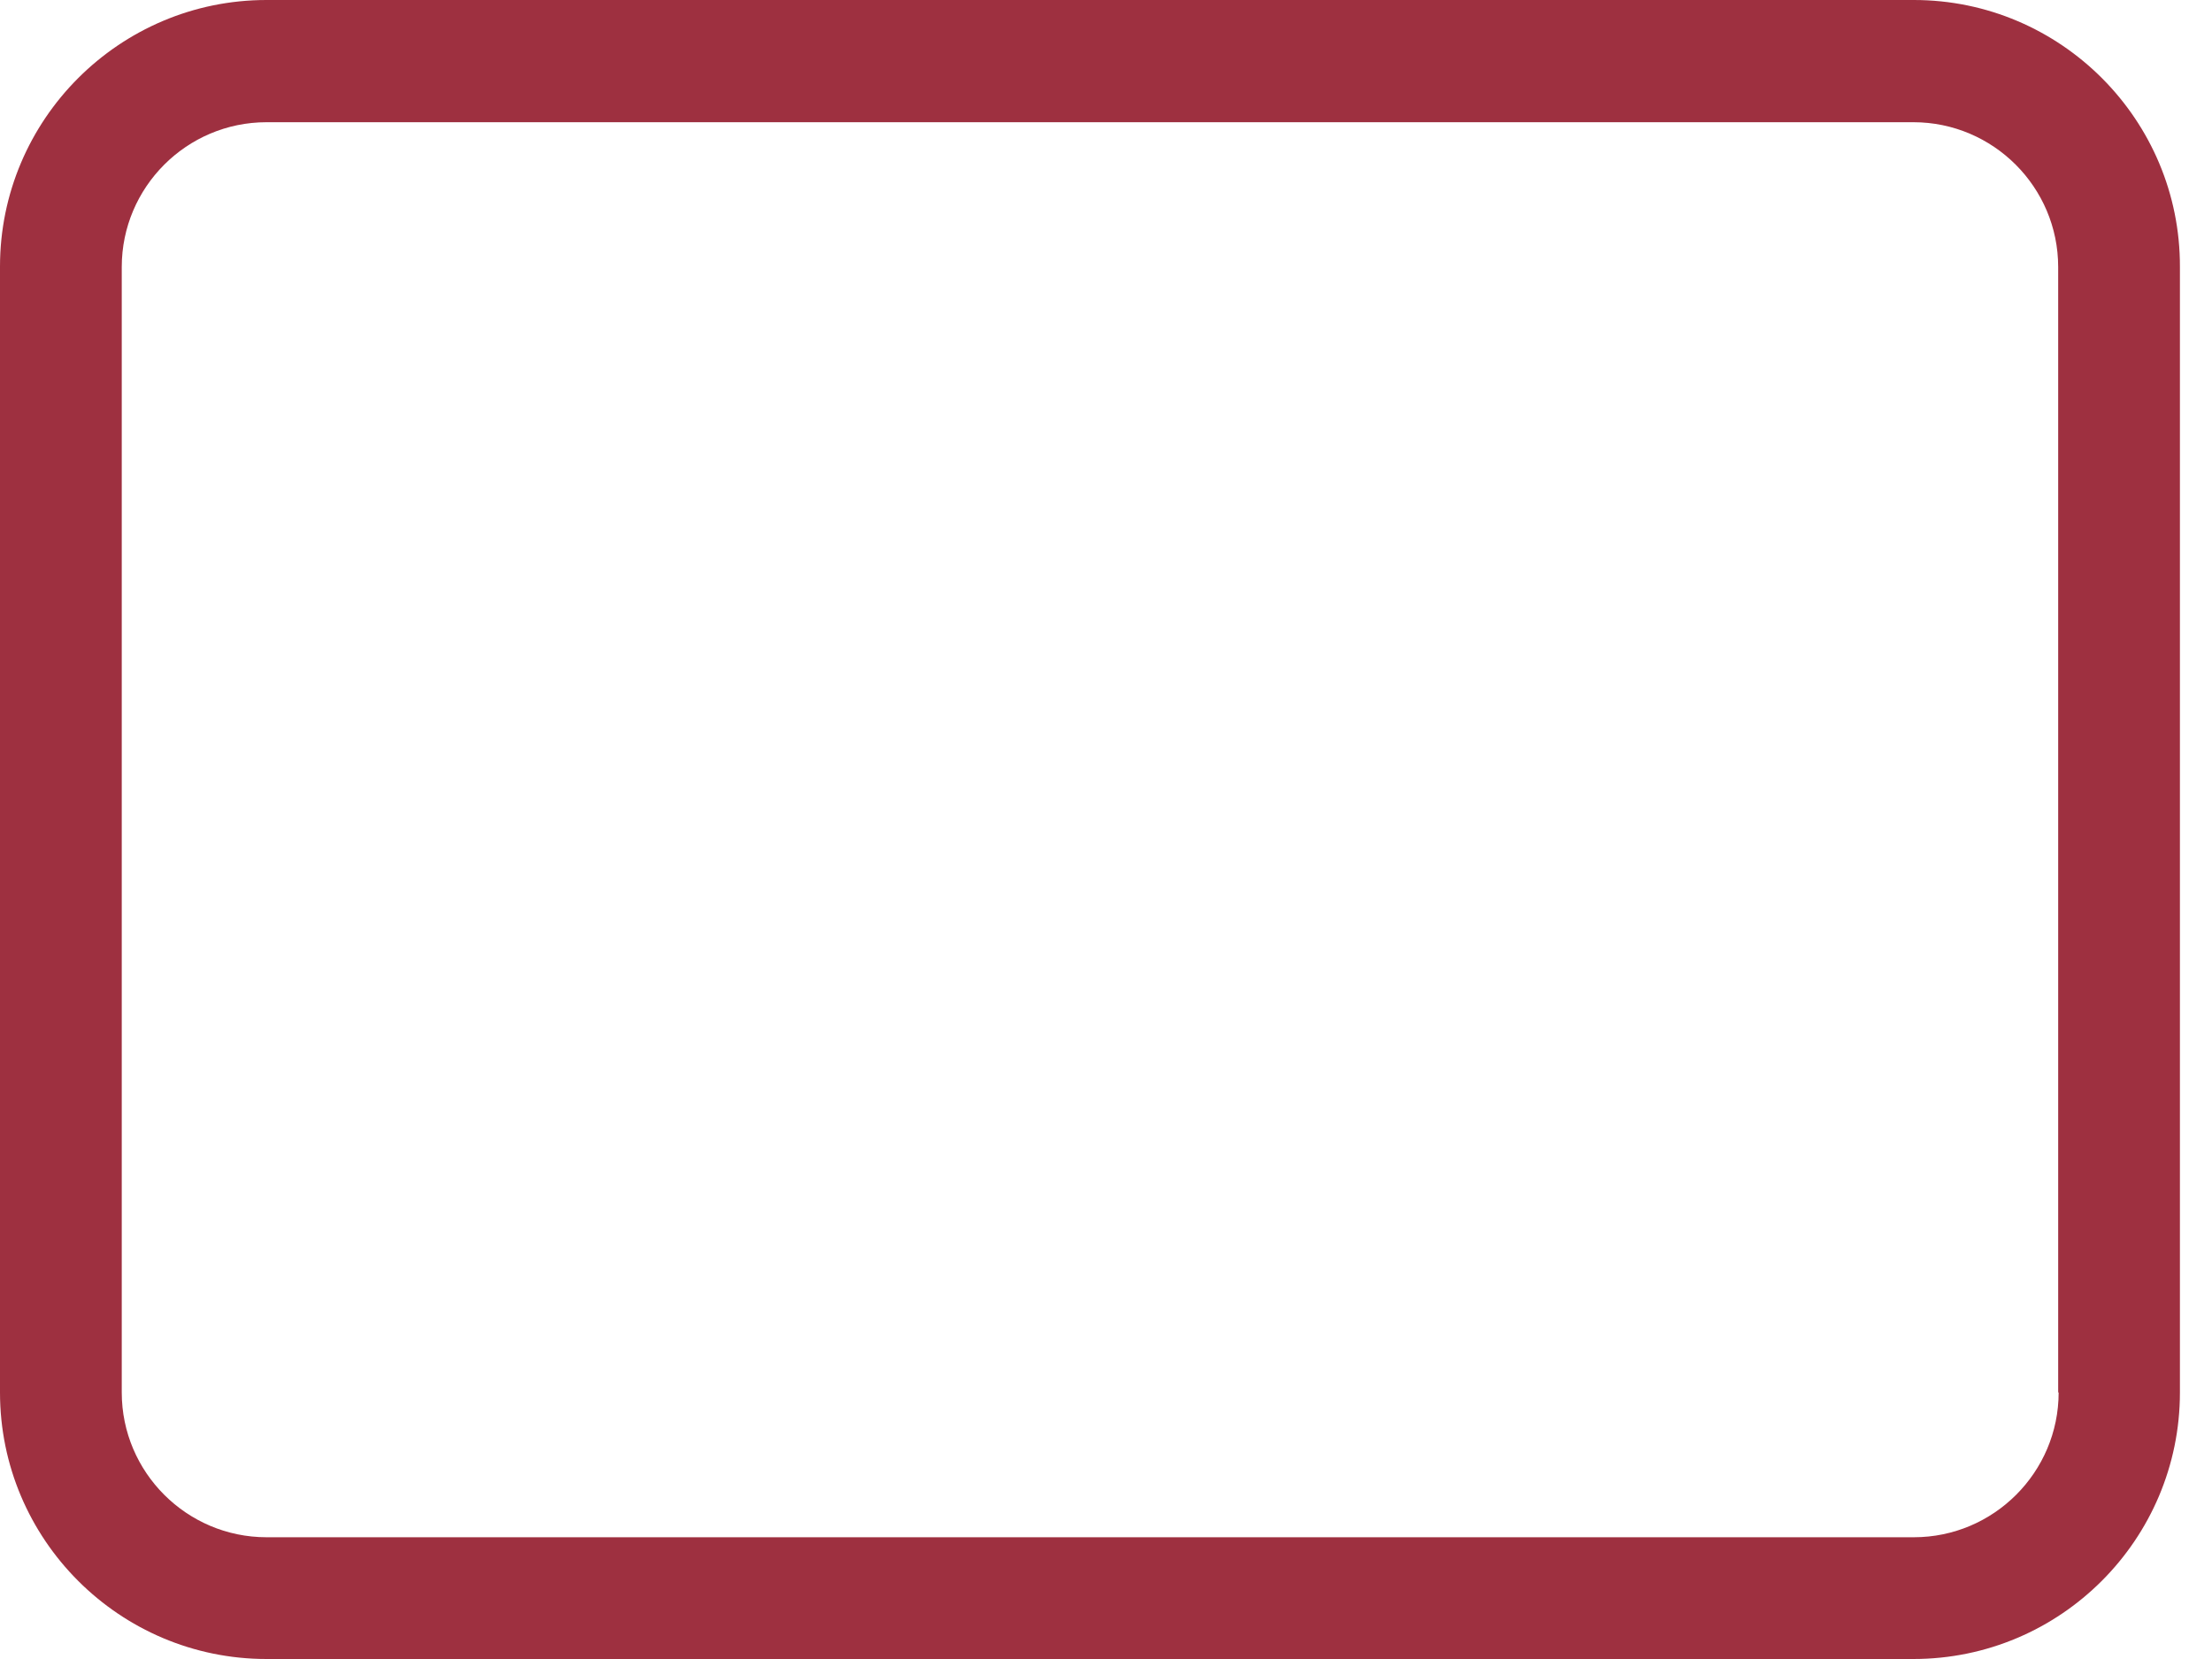 <svg width="24" height="18" viewBox="0 0 24 18" fill="none" xmlns="http://www.w3.org/2000/svg">
<path d="M20.765 0H2.892C1.297 0 0 1.297 0 2.892V15.108C0 16.703 1.297 18 2.892 18H20.76C22.356 18 23.652 16.703 23.652 15.108V2.897C23.657 1.302 22.36 0 20.765 0ZM22.336 15.108C22.336 15.974 21.631 16.679 20.765 16.679H2.892C2.026 16.679 1.321 15.974 1.321 15.108V2.897C1.321 2.031 2.026 1.326 2.892 1.326H20.76C21.626 1.326 22.331 2.031 22.331 2.897V15.108H22.336Z" fill="#9E3040"/>
</svg>
